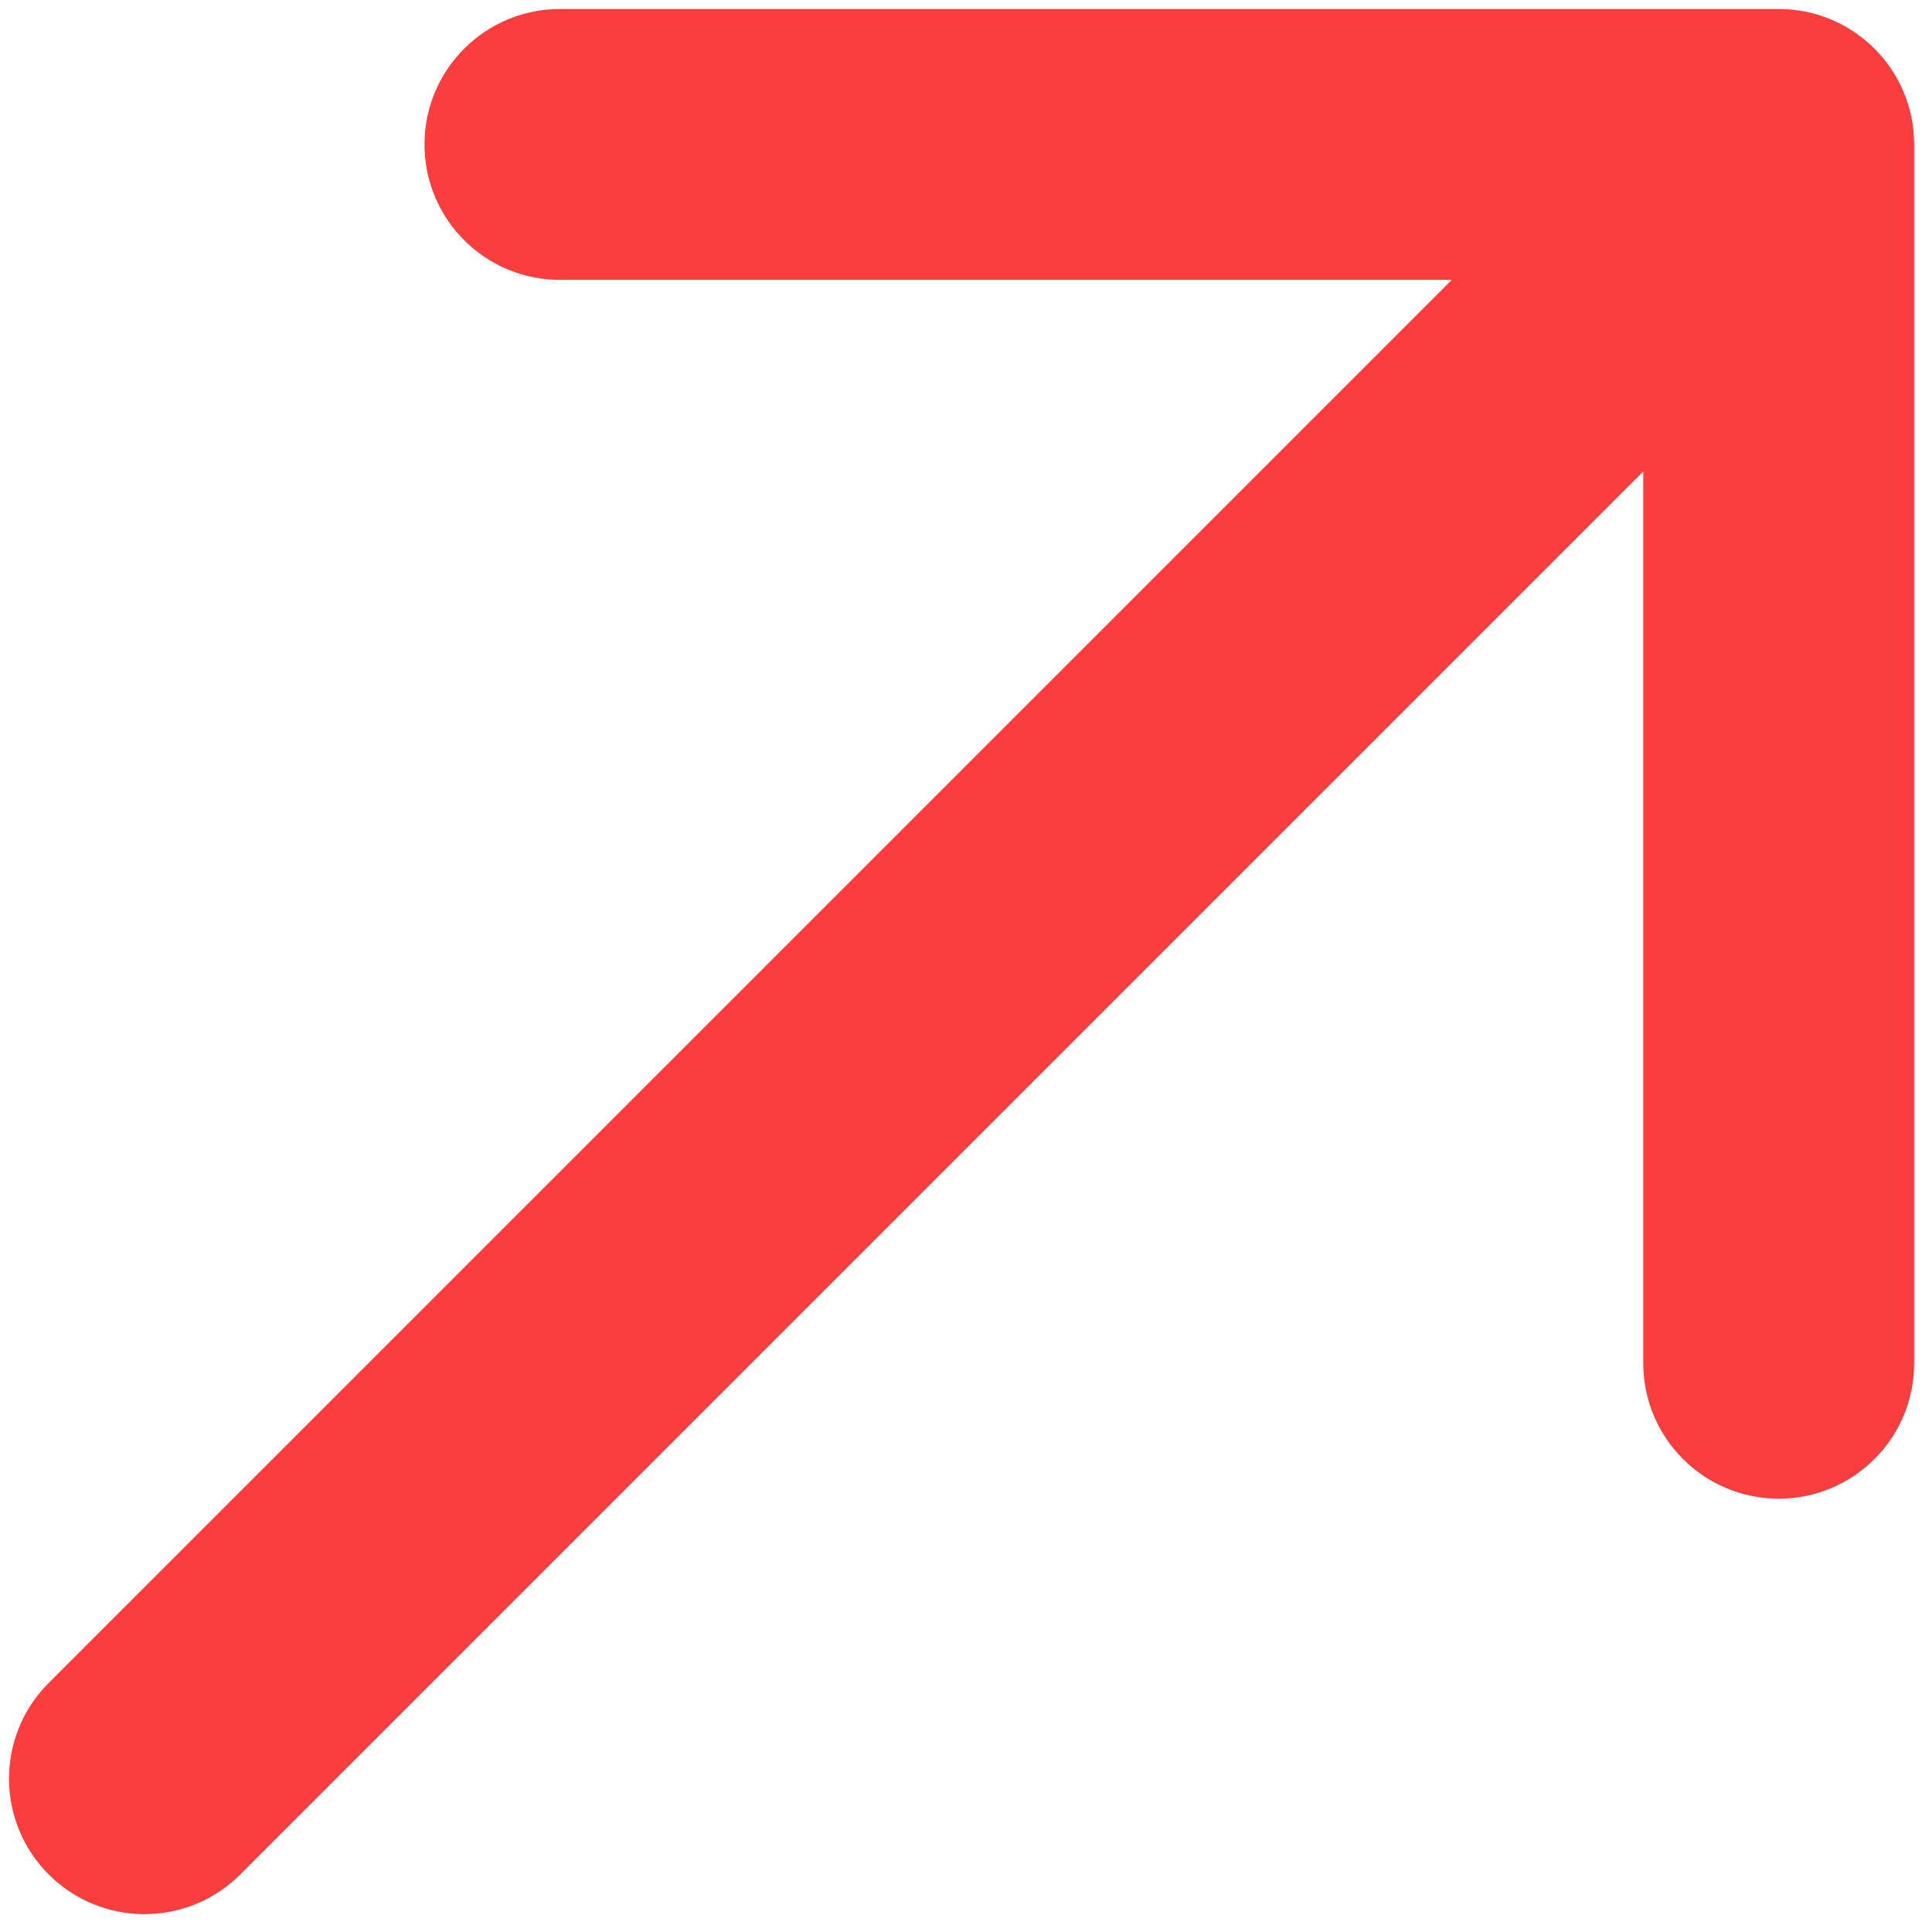 <svg width="107" height="107" viewBox="0 0 107 107" fill="none" xmlns="http://www.w3.org/2000/svg">
<path d="M2.697 93.206C-0.232 96.135 -0.232 100.884 2.697 103.813C5.626 106.742 10.374 106.742 13.303 103.813L2.697 93.206ZM106.01 8C106.01 3.858 102.652 0.5 98.51 0.5L31.01 0.5C26.867 0.5 23.51 3.858 23.51 8C23.51 12.142 26.867 15.5 31.01 15.5H91.01V75.5C91.01 79.642 94.368 83 98.51 83C102.652 83 106.01 79.642 106.01 75.5L106.01 8ZM13.303 103.813L103.813 13.303L93.206 2.697L2.697 93.206L13.303 103.813Z" fill="#FB3D3D"/>
</svg>
